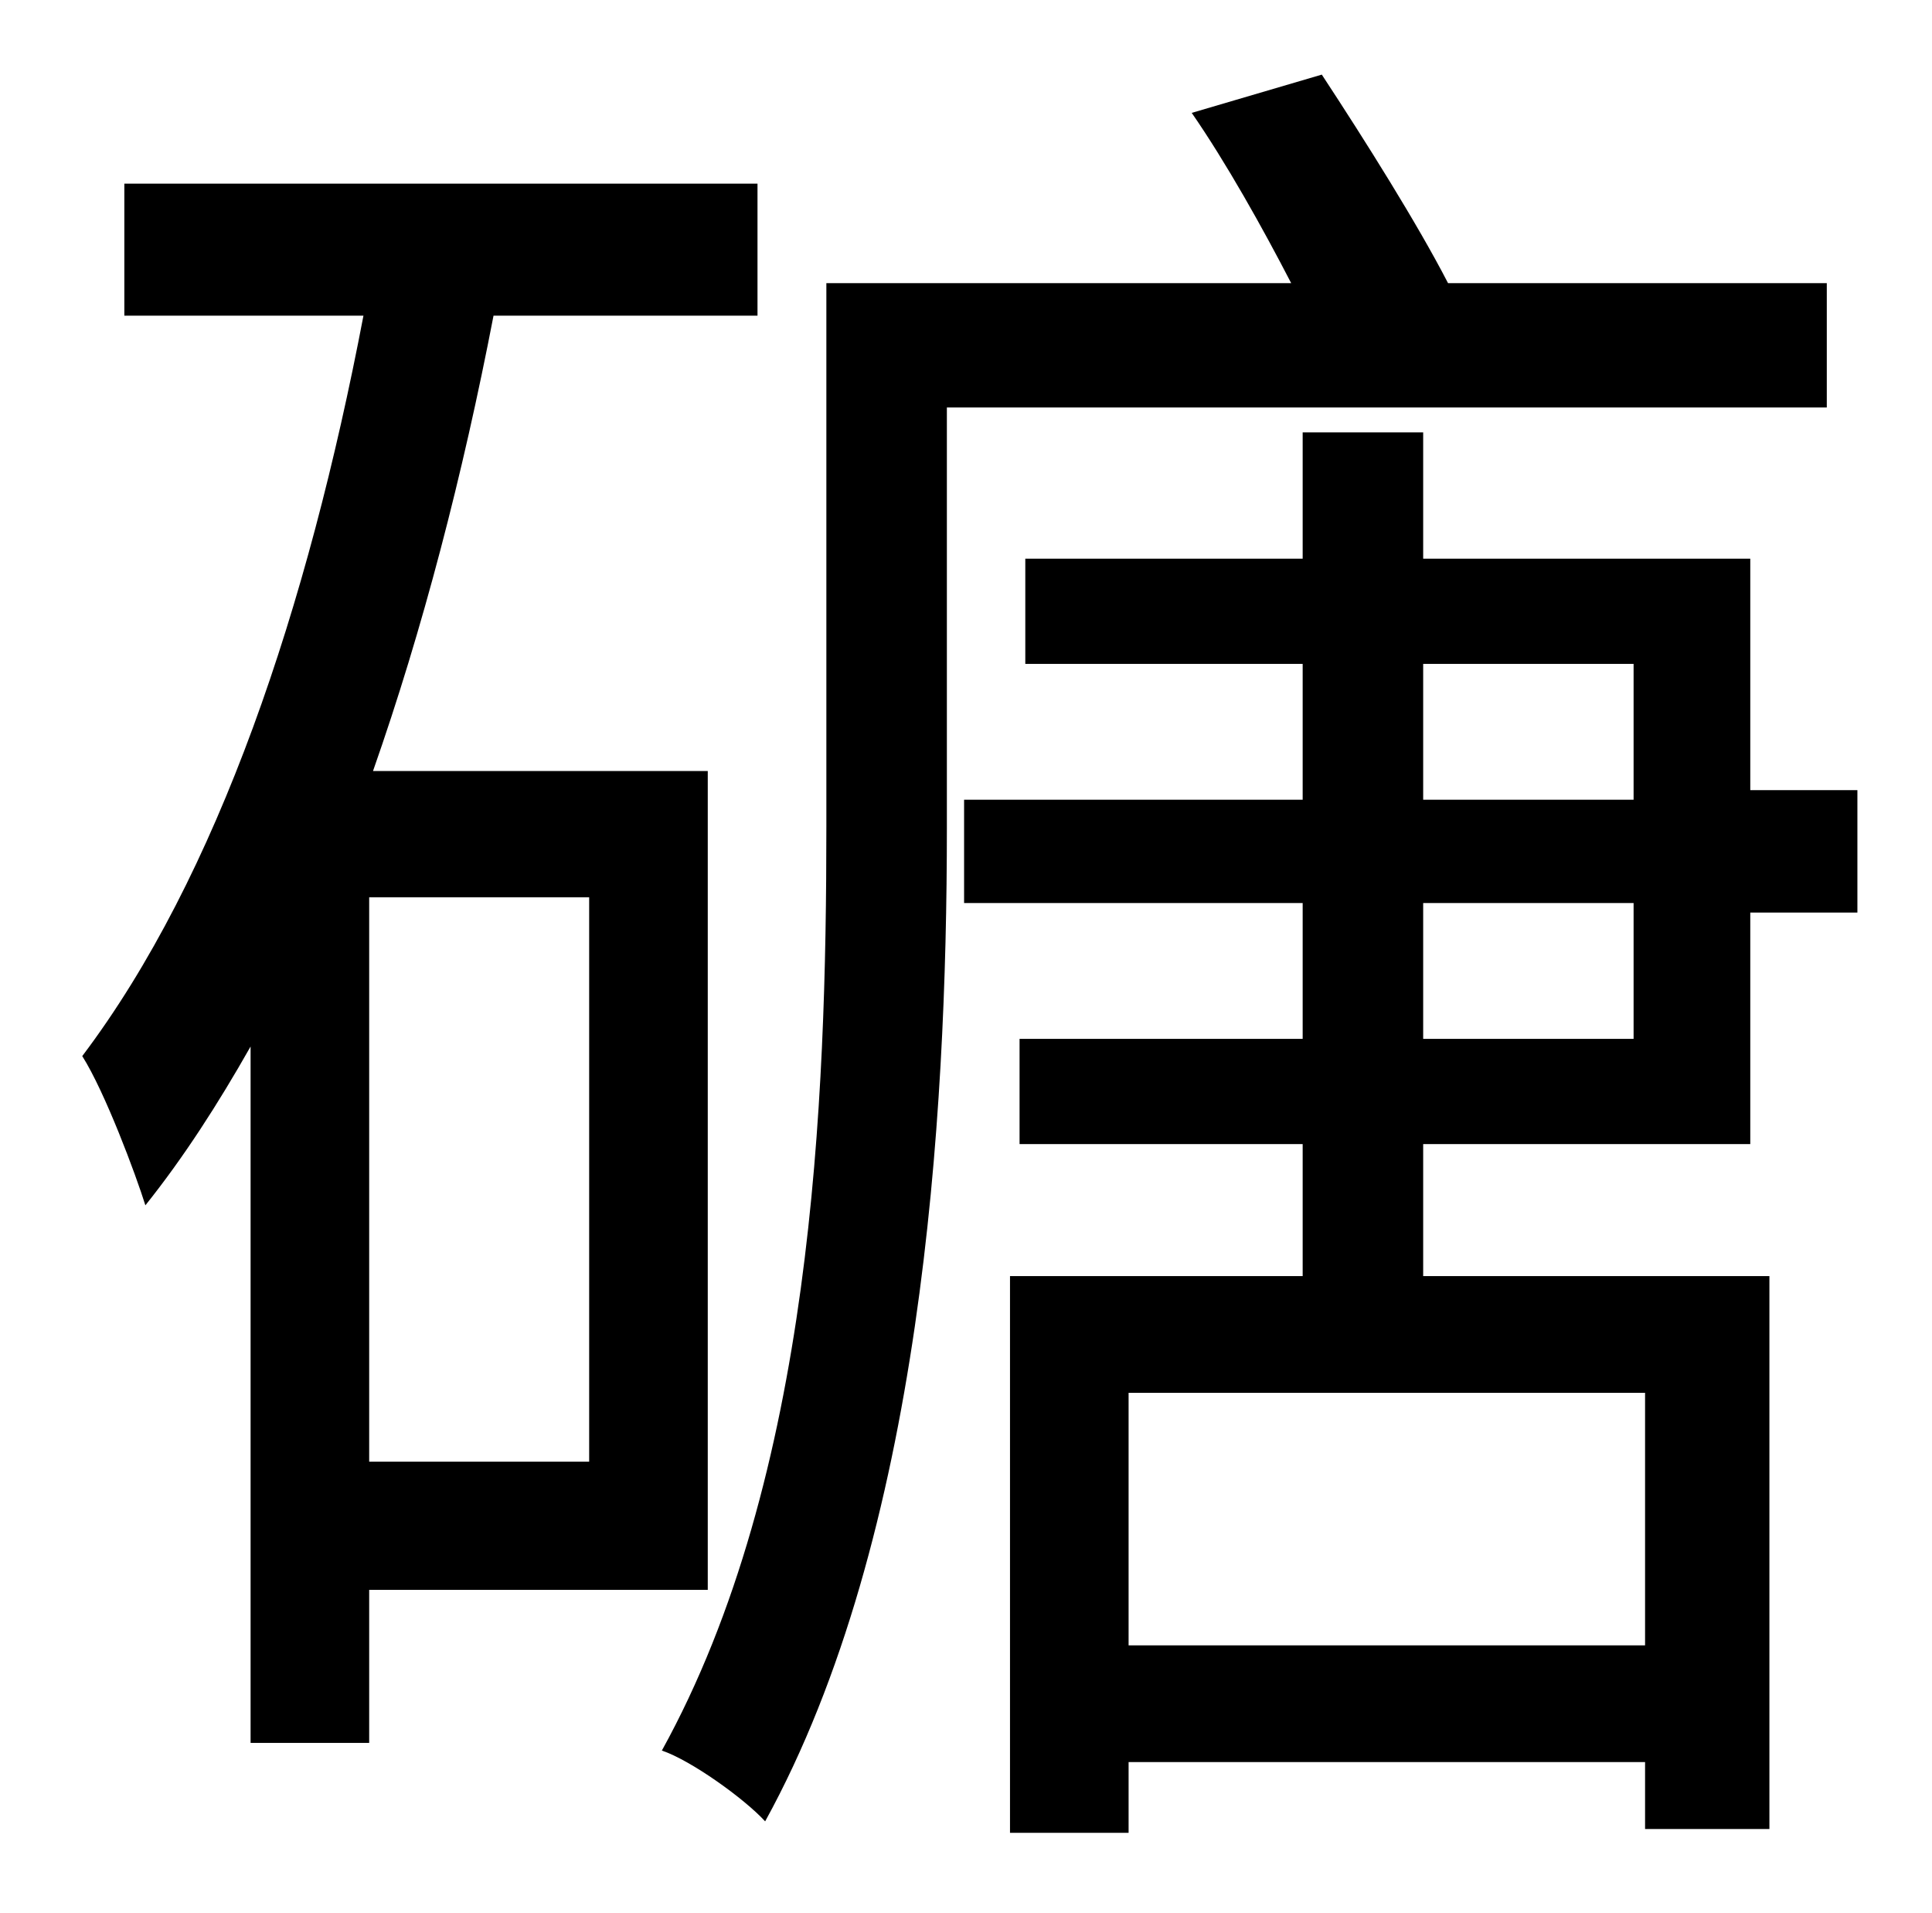 <?xml version="1.0" standalone="no"?>
<!DOCTYPE svg PUBLIC "-//W3C//DTD SVG 1.1//EN" "http://www.w3.org/Graphics/SVG/1.1/DTD/svg11.dtd" >
<svg xmlns="http://www.w3.org/2000/svg" xmlns:xlink="http://www.w3.org/1999/xlink" version="1.1" viewBox="-10 0 1010 1000">
   <path fill="currentColor"
d="M298 764v-295h-115v295h115zM360 831h-177v80h-62v-364c-17 30 -35 58 -55 83c-5 -16 -21 -59 -33 -78c71 -94 118 -235 147 -387h-125v-69h331v69h-138c-16 83 -37 164 -63 238h175v428zM945 213h-460v220c0 151 -13 370 -95 519c-11 -12 -39 -32 -54 -37
c79 -143 86 -340 86 -483v-284h243c-15 -29 -34 -63 -52 -89l68 -20c23 35 50 78 66 109h198v65zM734 472v71h110v-71h-110zM734 347v71h110v-71h-110zM850 860v-132h-270v132h270zM905 598h-171v69h181v289h-65v-35h-270v37h-62v-291h153v-69h-148v-55h148v-71h-177v-54
h177v-71h-145v-55h145v-66h63v66h171v121h56v64h-56v121z" />
</svg>
